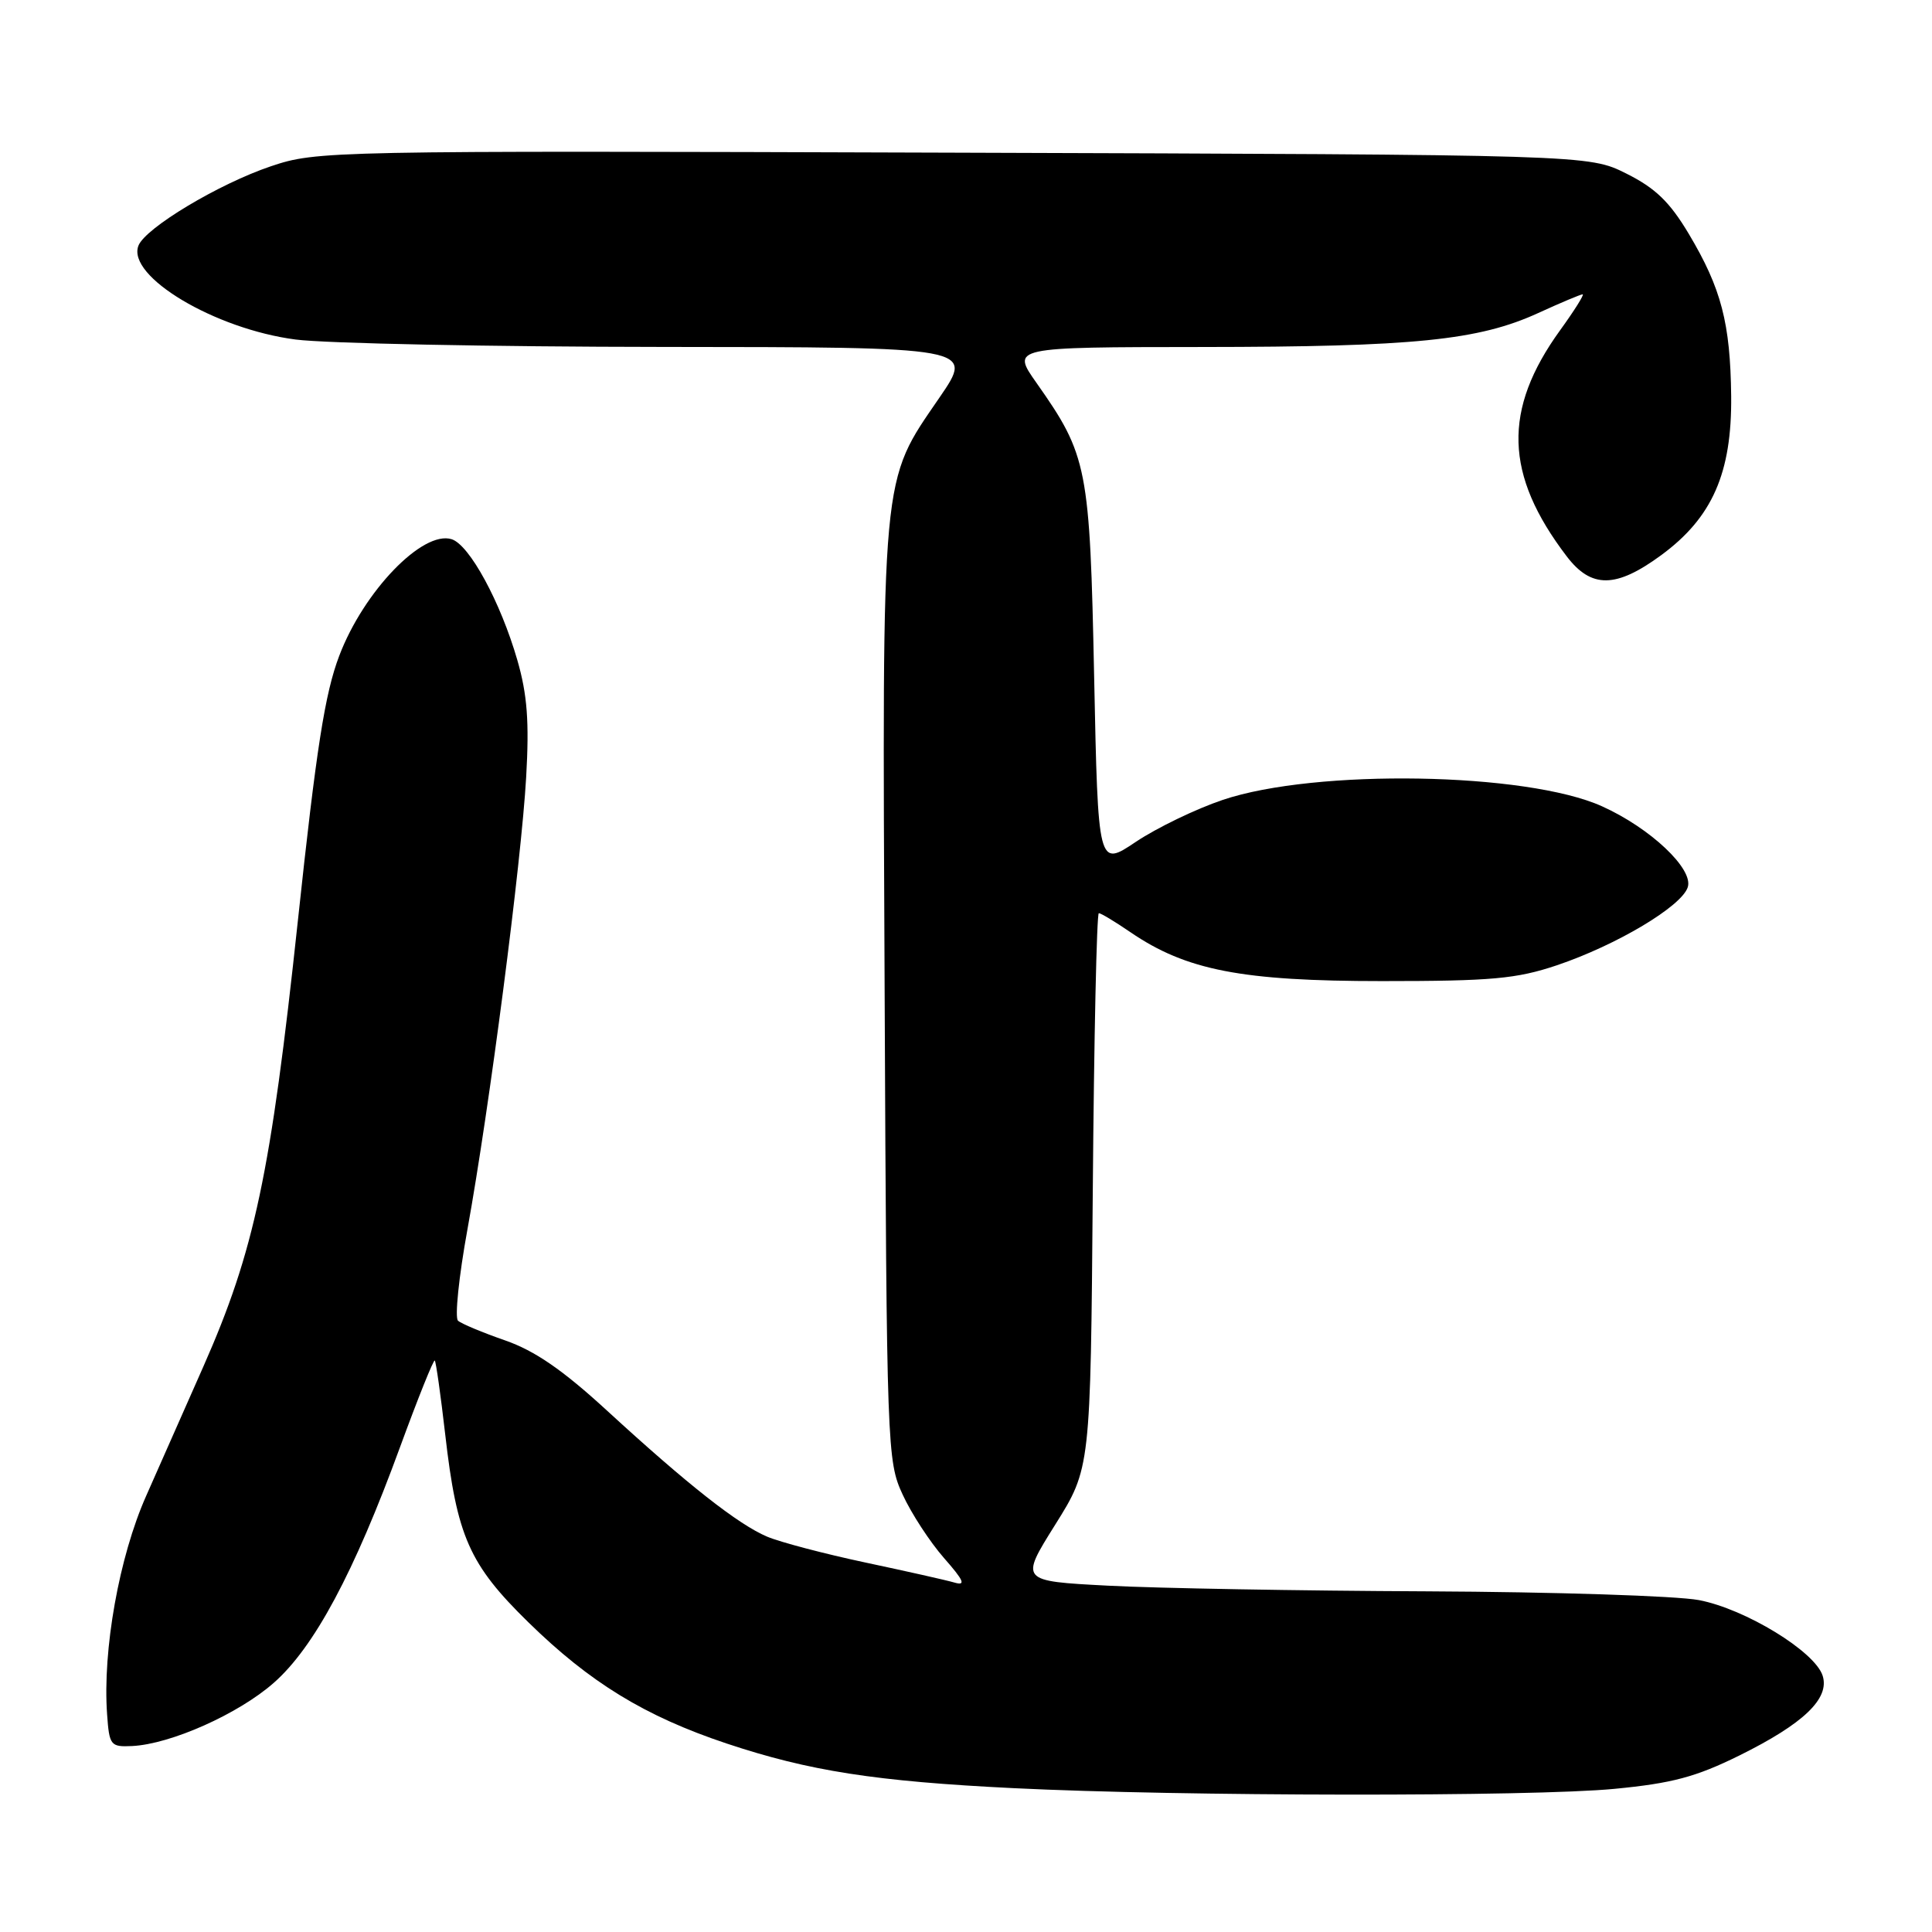 <?xml version="1.0" encoding="UTF-8" standalone="no"?>
<!DOCTYPE svg PUBLIC "-//W3C//DTD SVG 1.1//EN" "http://www.w3.org/Graphics/SVG/1.1/DTD/svg11.dtd" >
<svg xmlns="http://www.w3.org/2000/svg" xmlns:xlink="http://www.w3.org/1999/xlink" version="1.1" viewBox="0 0 256 256">
 <g >
 <path fill="currentColor"
d=" M 213.94 237.03 C 221.56 236.30 224.73 235.45 230.46 232.62 C 238.99 228.40 242.47 225.07 241.51 222.04 C 240.49 218.83 231.26 213.19 225.11 212.02 C 222.15 211.46 205.95 210.94 189.11 210.86 C 172.28 210.79 153.24 210.45 146.82 210.11 C 135.14 209.50 135.14 209.50 139.82 202.03 C 144.50 194.56 144.50 194.56 144.80 157.78 C 144.96 137.55 145.32 121.00 145.60 121.00 C 145.88 121.00 147.77 122.14 149.80 123.53 C 157.18 128.57 164.55 130.00 183.14 130.00 C 197.67 130.00 200.94 129.70 206.28 127.91 C 214.22 125.23 222.84 120.09 223.64 117.55 C 224.41 115.13 218.67 109.72 212.28 106.84 C 202.28 102.32 174.31 101.85 162.02 105.99 C 158.46 107.19 153.29 109.69 150.52 111.54 C 145.50 114.91 145.50 114.91 144.98 89.71 C 144.41 61.92 144.11 60.35 137.35 50.75 C 134.00 46.00 134.00 46.00 159.25 45.98 C 187.40 45.96 195.92 45.10 203.84 41.47 C 206.81 40.11 209.45 39.00 209.71 39.00 C 209.96 39.00 208.62 41.14 206.73 43.75 C 199.10 54.30 199.35 62.90 207.60 73.72 C 210.86 78.00 214.13 77.96 220.12 73.56 C 226.89 68.59 229.49 62.67 229.39 52.50 C 229.28 42.82 228.09 38.23 223.78 31.00 C 221.25 26.76 219.36 24.93 215.50 23.00 C 210.50 20.50 210.50 20.50 126.28 20.23 C 43.28 19.96 41.98 19.99 35.90 22.03 C 28.99 24.36 19.24 30.21 18.34 32.56 C 16.78 36.62 28.47 43.60 39.17 44.99 C 43.20 45.51 65.08 45.95 87.78 45.97 C 129.06 46.00 129.06 46.00 124.52 52.63 C 116.68 64.07 116.90 61.69 117.22 131.61 C 117.49 192.12 117.55 193.60 119.61 198.05 C 120.76 200.55 123.23 204.33 125.08 206.44 C 127.72 209.44 128.02 210.15 126.48 209.70 C 125.39 209.38 120.07 208.19 114.66 207.04 C 109.25 205.89 103.40 204.35 101.66 203.62 C 97.81 201.99 91.12 196.73 80.43 186.91 C 74.58 181.54 70.87 178.98 66.93 177.61 C 63.94 176.57 61.13 175.40 60.69 175.00 C 60.24 174.60 60.80 169.15 61.94 162.89 C 64.85 146.84 69.08 114.27 69.72 102.97 C 70.14 95.65 69.87 92.04 68.55 87.47 C 66.33 79.78 62.21 72.20 59.85 71.45 C 56.02 70.24 48.20 78.33 44.95 86.90 C 43.05 91.90 41.92 99.10 39.47 122.00 C 35.87 155.59 33.72 165.75 26.94 181.09 C 24.65 186.27 21.24 193.98 19.36 198.23 C 15.78 206.30 13.58 218.63 14.19 227.14 C 14.48 231.29 14.65 231.49 17.50 231.36 C 22.62 231.11 31.59 227.11 36.27 222.99 C 41.63 218.28 46.92 208.40 53.01 191.74 C 55.38 185.27 57.45 180.11 57.61 180.28 C 57.77 180.44 58.39 184.83 58.99 190.04 C 60.54 203.60 62.17 207.29 70.01 214.96 C 78.17 222.95 85.46 227.41 96.27 231.02 C 107.21 234.67 116.01 236.04 134.29 236.94 C 156.47 238.04 203.01 238.09 213.94 237.03 Z "/>
</g>
</svg>
